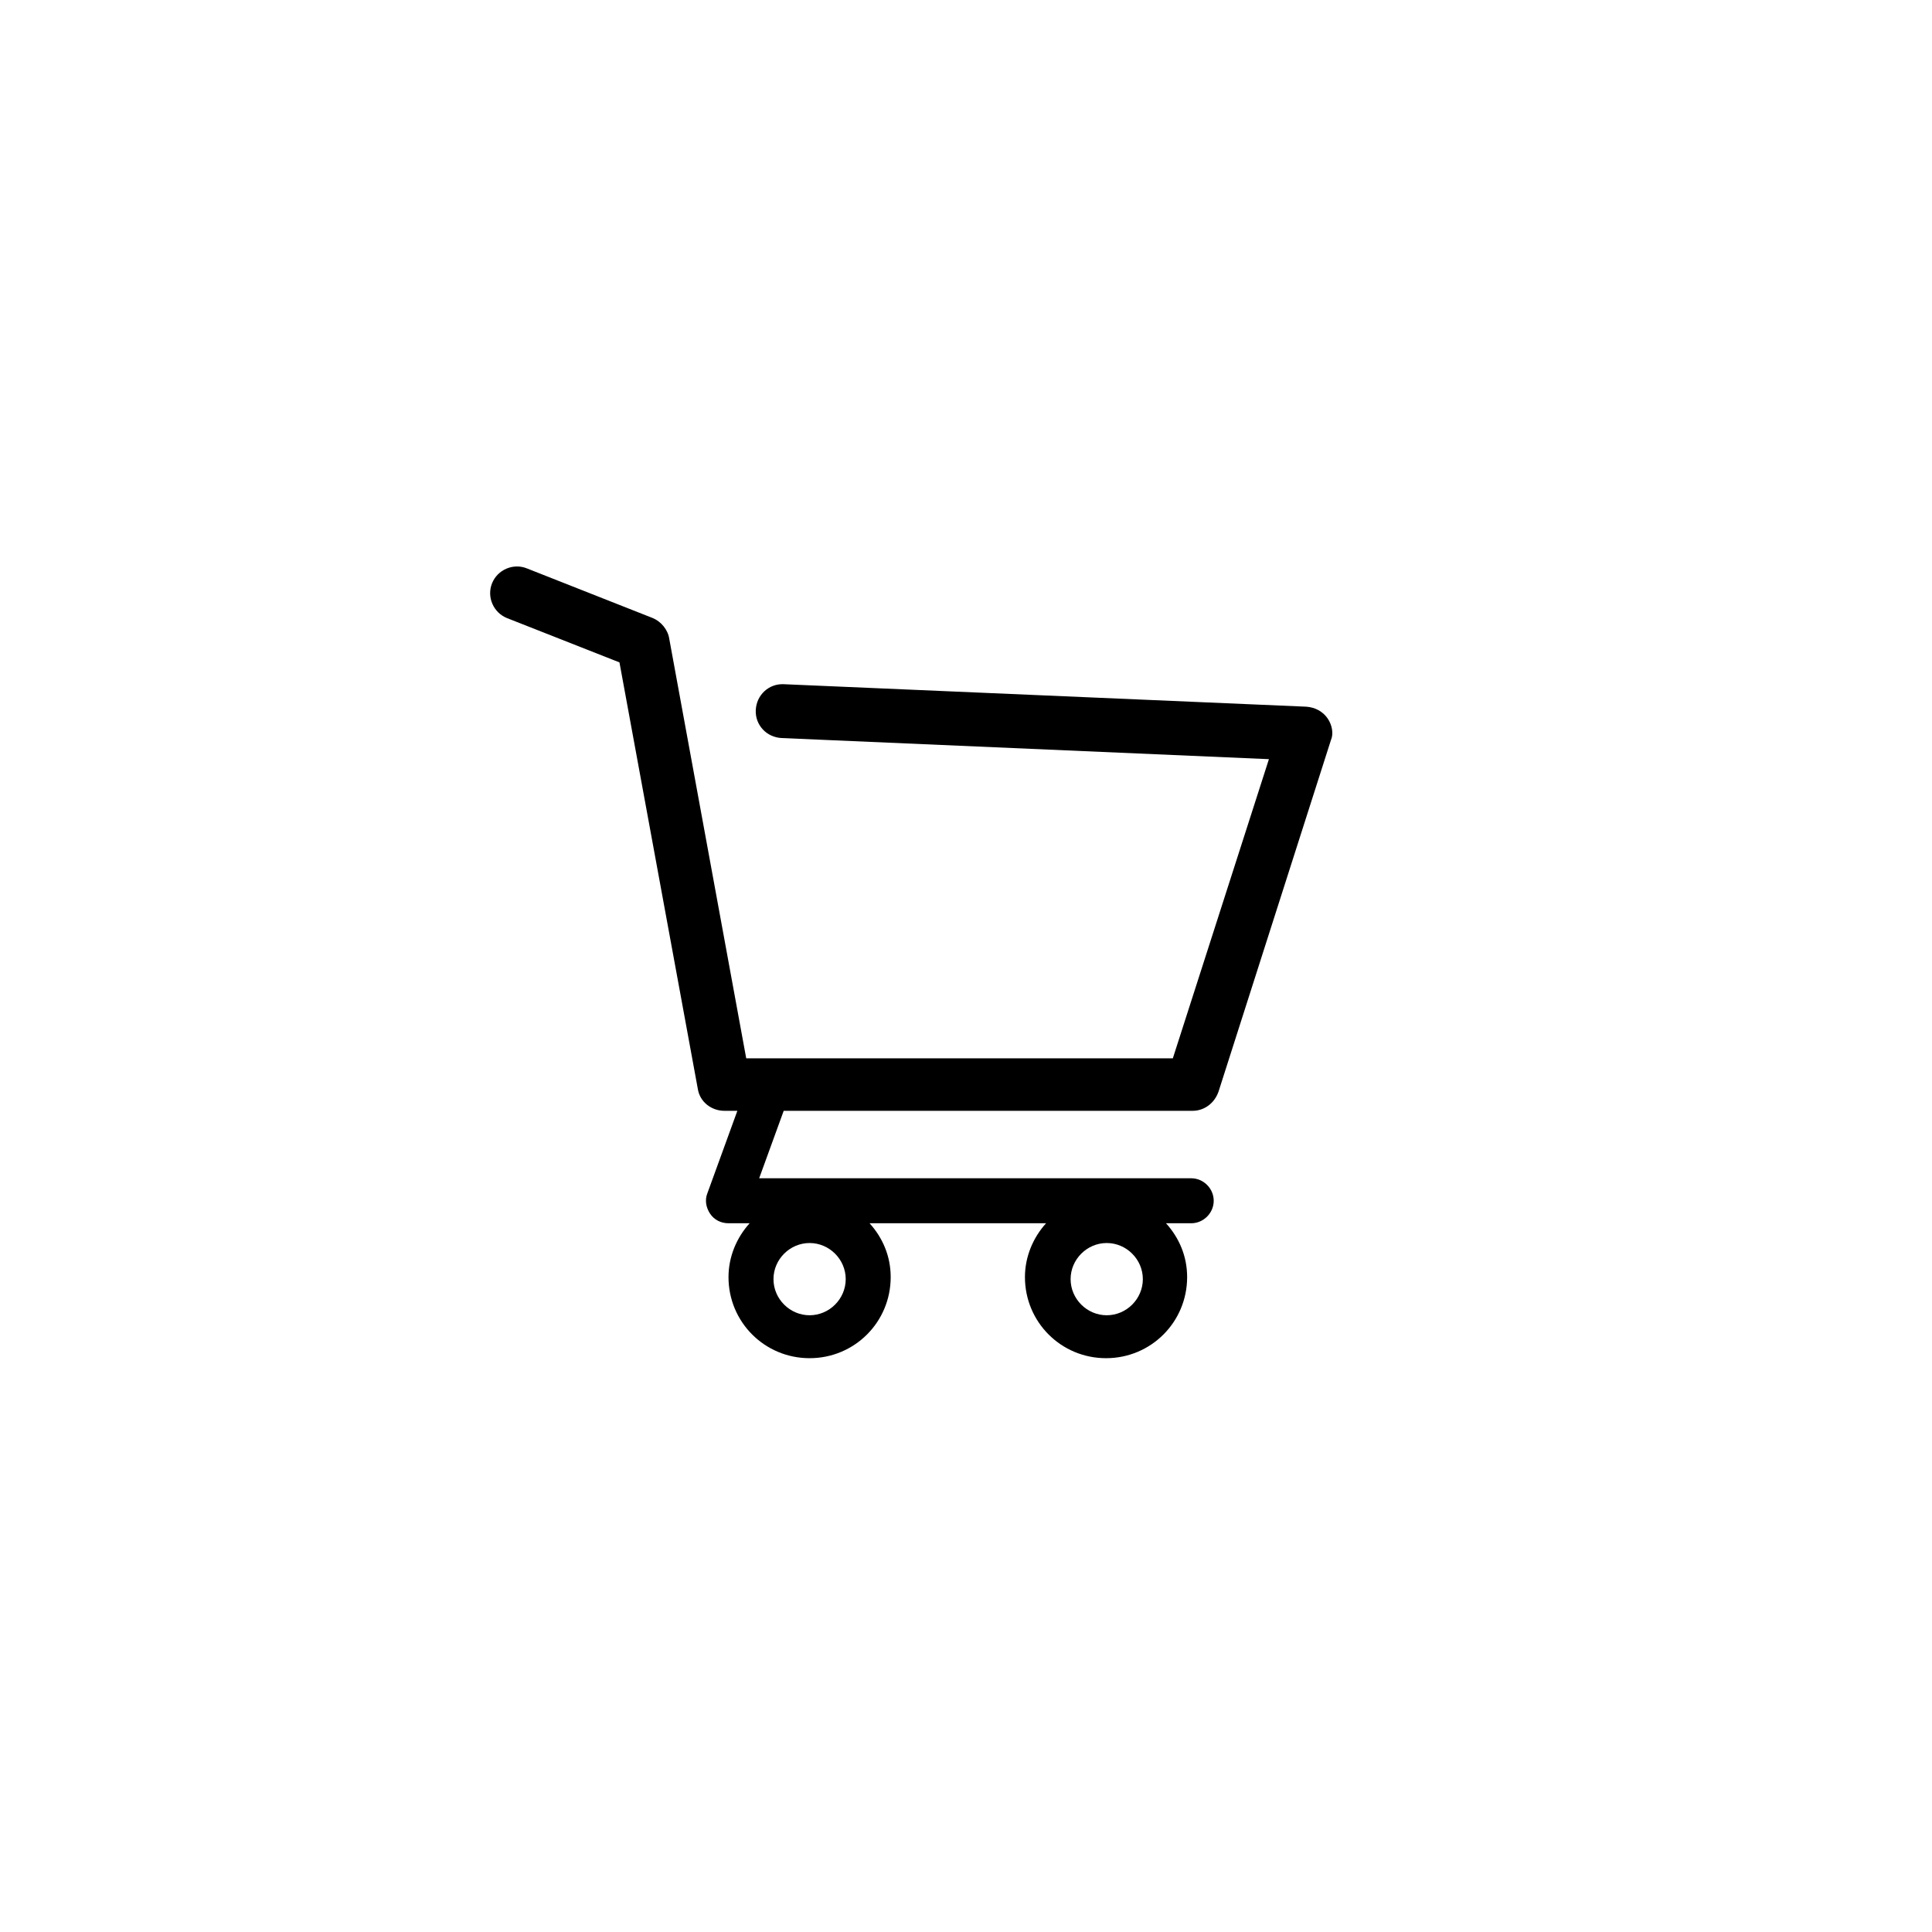 <svg width="100" height="100" version="1.1" xmlns="http://www.w3.org/2000/svg" xmlns:xlink="http://www.w3.org/1999/xlink" x="0px" y="0px"
	 viewBox="0 0 283.5 283.5" style="enable-background:new 0 0 283.5 283.5;" xml:space="preserve">
<path class="services" d="M194.8,105.4c-0.7-1-1.8-1.6-3.1-1.7l-76.7-3.3c-2.2-0.1-4,1.6-4.1,3.8c-0.1,2.2,1.6,4,3.8,4.1l71.5,3.1l-14.1,43.9h-62.6
	L98.2,93.7c-0.2-1.3-1.2-2.5-2.4-3l-18.5-7.3c-2-0.8-4.3,0.2-5.1,2.2c-0.8,2,0.2,4.3,2.2,5.1l16.5,6.5l11.5,62.6
	c0.3,1.9,2,3.2,3.9,3.2h1.9l-4.4,12.1c-0.4,1-0.2,2.1,0.4,3c0.6,0.9,1.6,1.4,2.7,1.4h3.1c-1.9,2.1-3.1,4.9-3.1,7.9
	c0,6.6,5.3,11.9,11.9,11.9c6.6,0,11.9-5.3,11.9-11.9c0-3.1-1.2-5.8-3.1-7.9h25.9c-1.9,2.1-3.1,4.9-3.1,7.9c0,6.6,5.3,11.9,11.9,11.9
	s11.9-5.3,11.9-11.9c0-3.1-1.2-5.8-3.1-7.9h3.7c1.8,0,3.3-1.5,3.3-3.3c0-1.8-1.5-3.3-3.3-3.3h-63.4l3.6-9.9H175
	c1.7,0,3.2-1.1,3.8-2.8l16.5-51.6C195.7,107.7,195.5,106.4,194.8,105.4L194.8,105.4z M118.8,193c-2.9,0-5.3-2.4-5.3-5.3
	c0-2.9,2.4-5.3,5.3-5.3c2.9,0,5.3,2.4,5.3,5.3C124.1,190.6,121.7,193,118.8,193L118.8,193z M162.4,193c-2.9,0-5.3-2.4-5.3-5.3
	c0-2.9,2.4-5.3,5.3-5.3c2.9,0,5.3,2.4,5.3,5.3C167.7,190.6,165.3,193,162.4,193L162.4,193z M162.4,193"/>
</svg>
